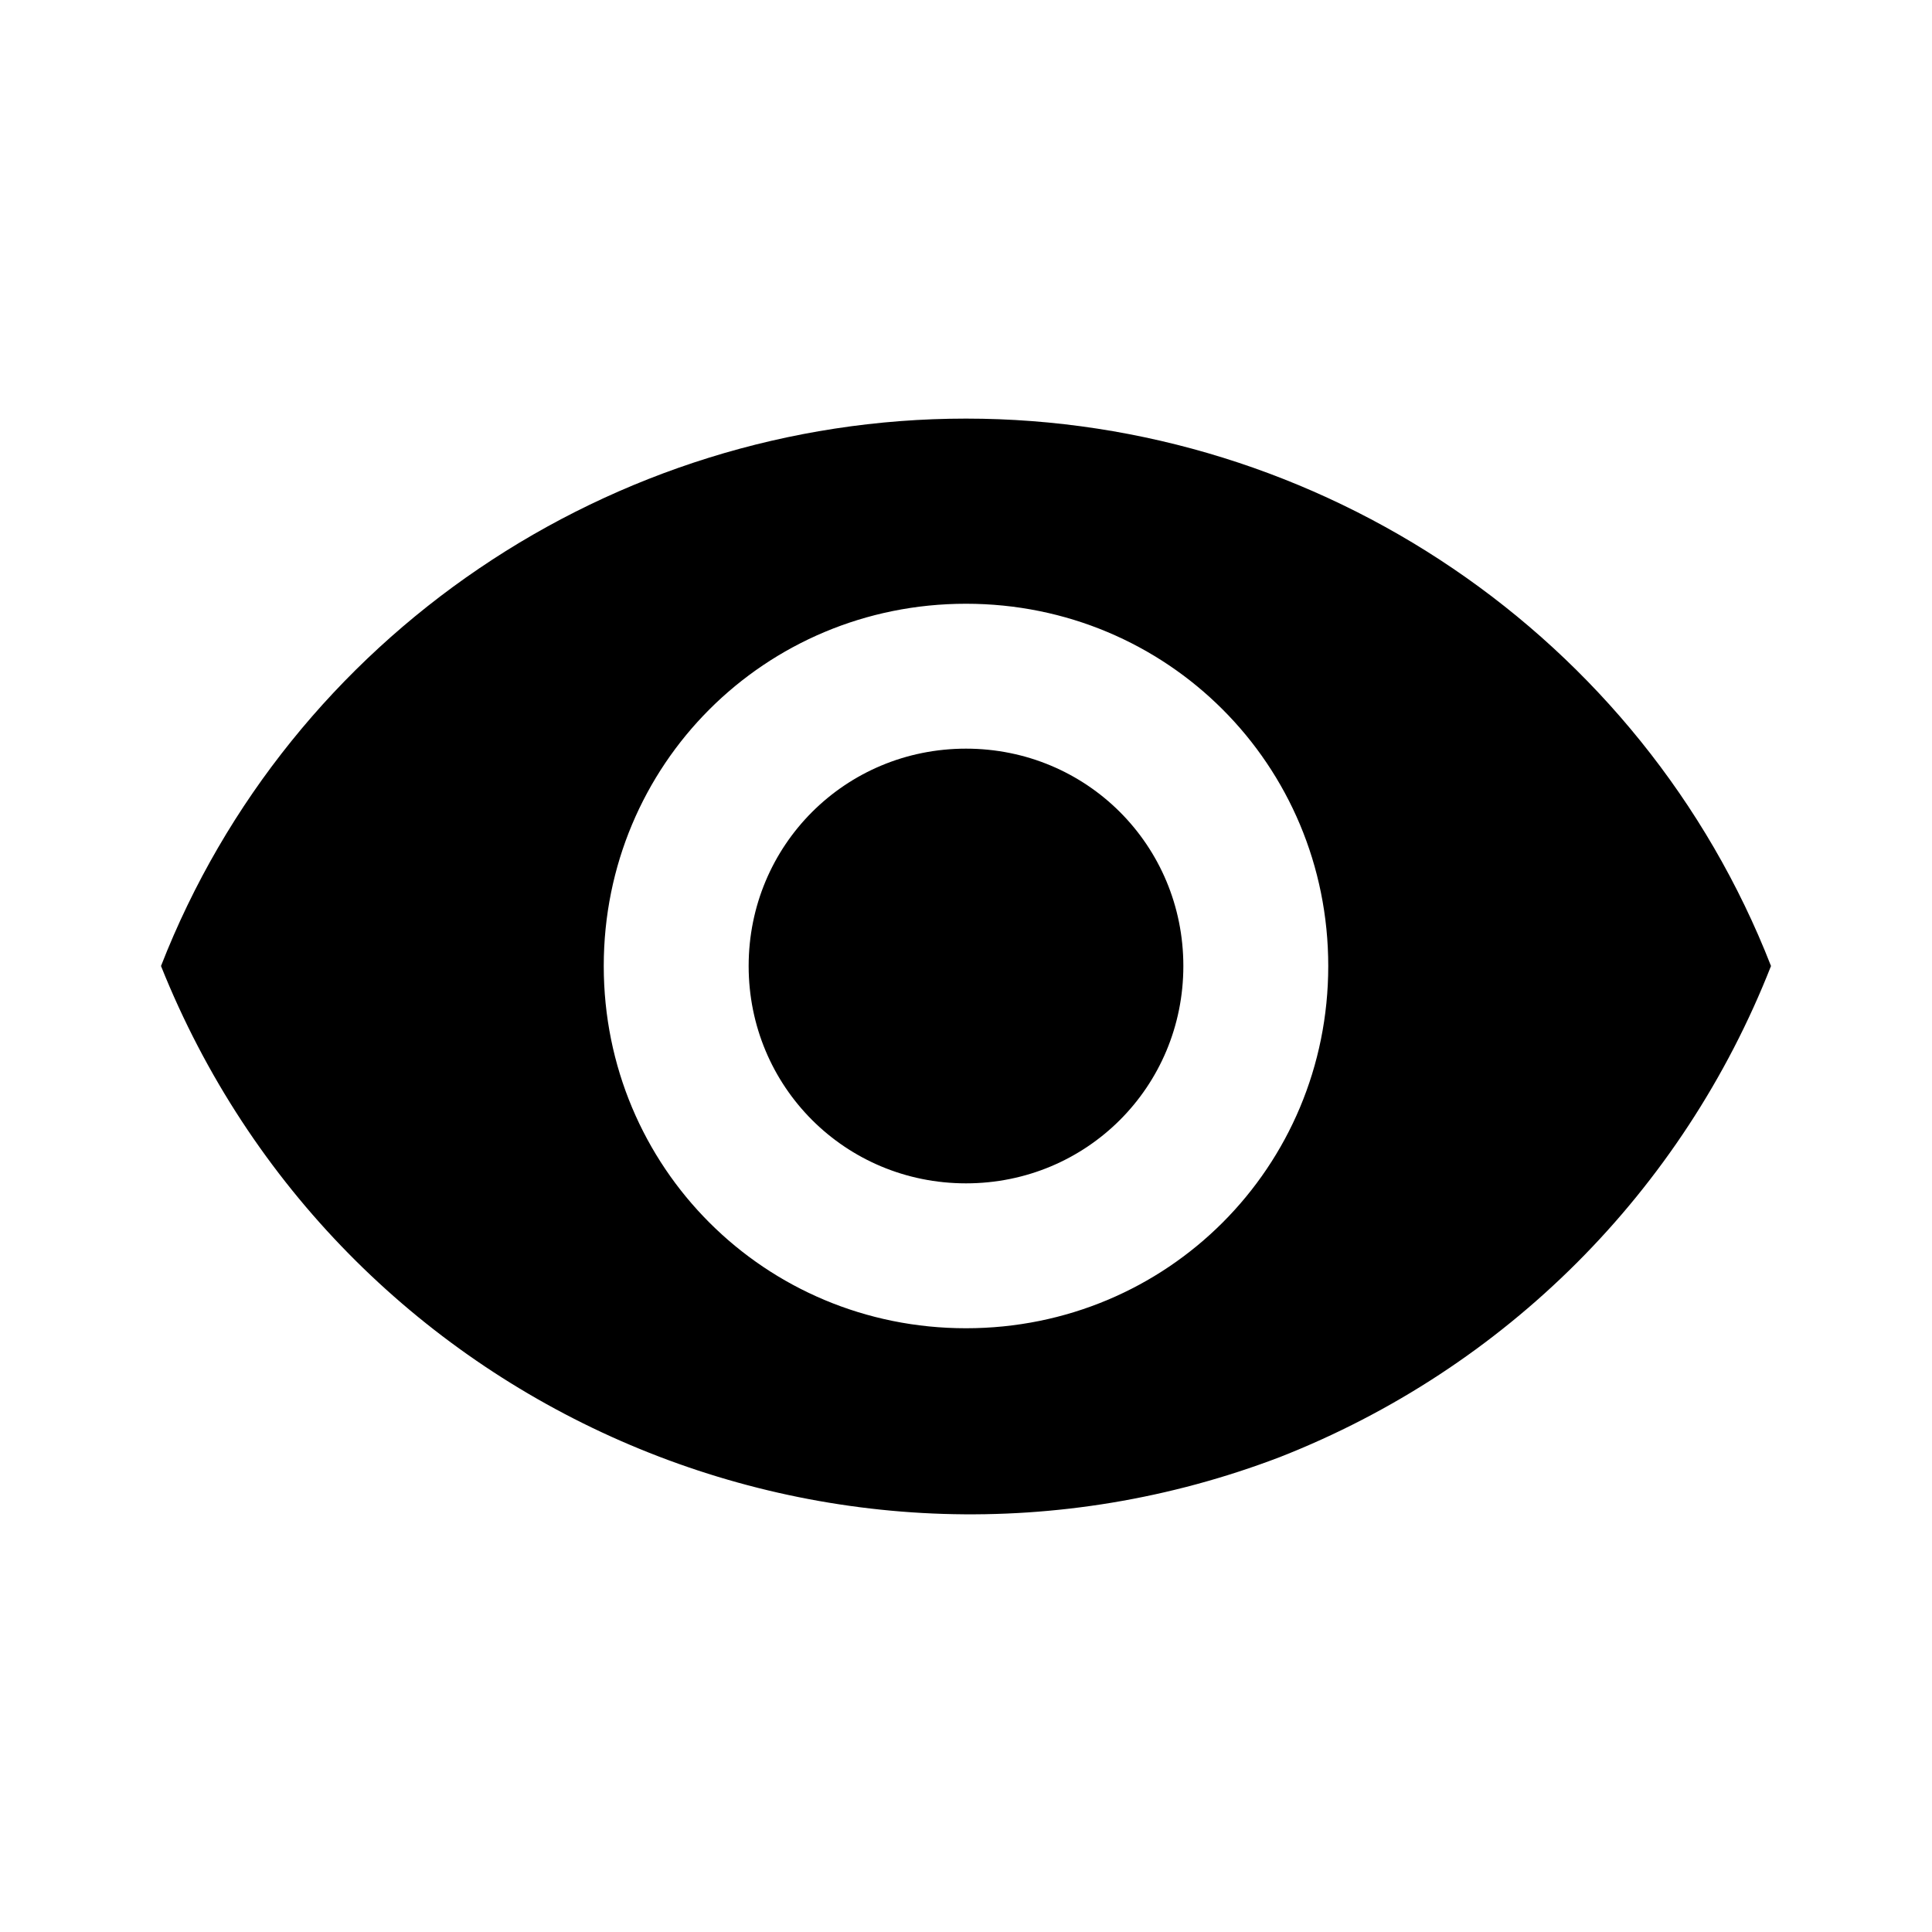 <?xml version="1.0" encoding="utf-8"?>
<!-- Generator: Adobe Illustrator 20.1.0, SVG Export Plug-In . SVG Version: 6.00 Build 0)  -->
<svg version="1.1" id="Layer_1" xmlns="http://www.w3.org/2000/svg" xmlns:xlink="http://www.w3.org/1999/xlink" x="0px" y="0px"
	 viewBox="0 0 24 24" style="enable-background:new 0 0 24 24;" xml:space="preserve">
<style type="text/css">
	.st0{fill:none;}
</style>
<title>visibility</title>
<path d="M12,5.2C7.6,5.2,3.6,7.9,2,12c2.2,5.5,8.4,8.2,13.9,6.1c2.8-1.1,5-3.3,6.1-6.1C20.4,7.9,16.4,5.2,12,5.2z M12,16.5
	c-2.5,0-4.5-2-4.5-4.5s2-4.5,4.5-4.5s4.5,2,4.5,4.5C16.5,14.5,14.5,16.5,12,16.5z M12,9.3c-1.5,0-2.7,1.2-2.7,2.7s1.2,2.7,2.7,2.7
	c1.5,0,2.7-1.2,2.7-2.7C14.7,10.5,13.5,9.3,12,9.3L12,9.3z"/>
<rect class="st0" width="24" height="24"/>
</svg>
